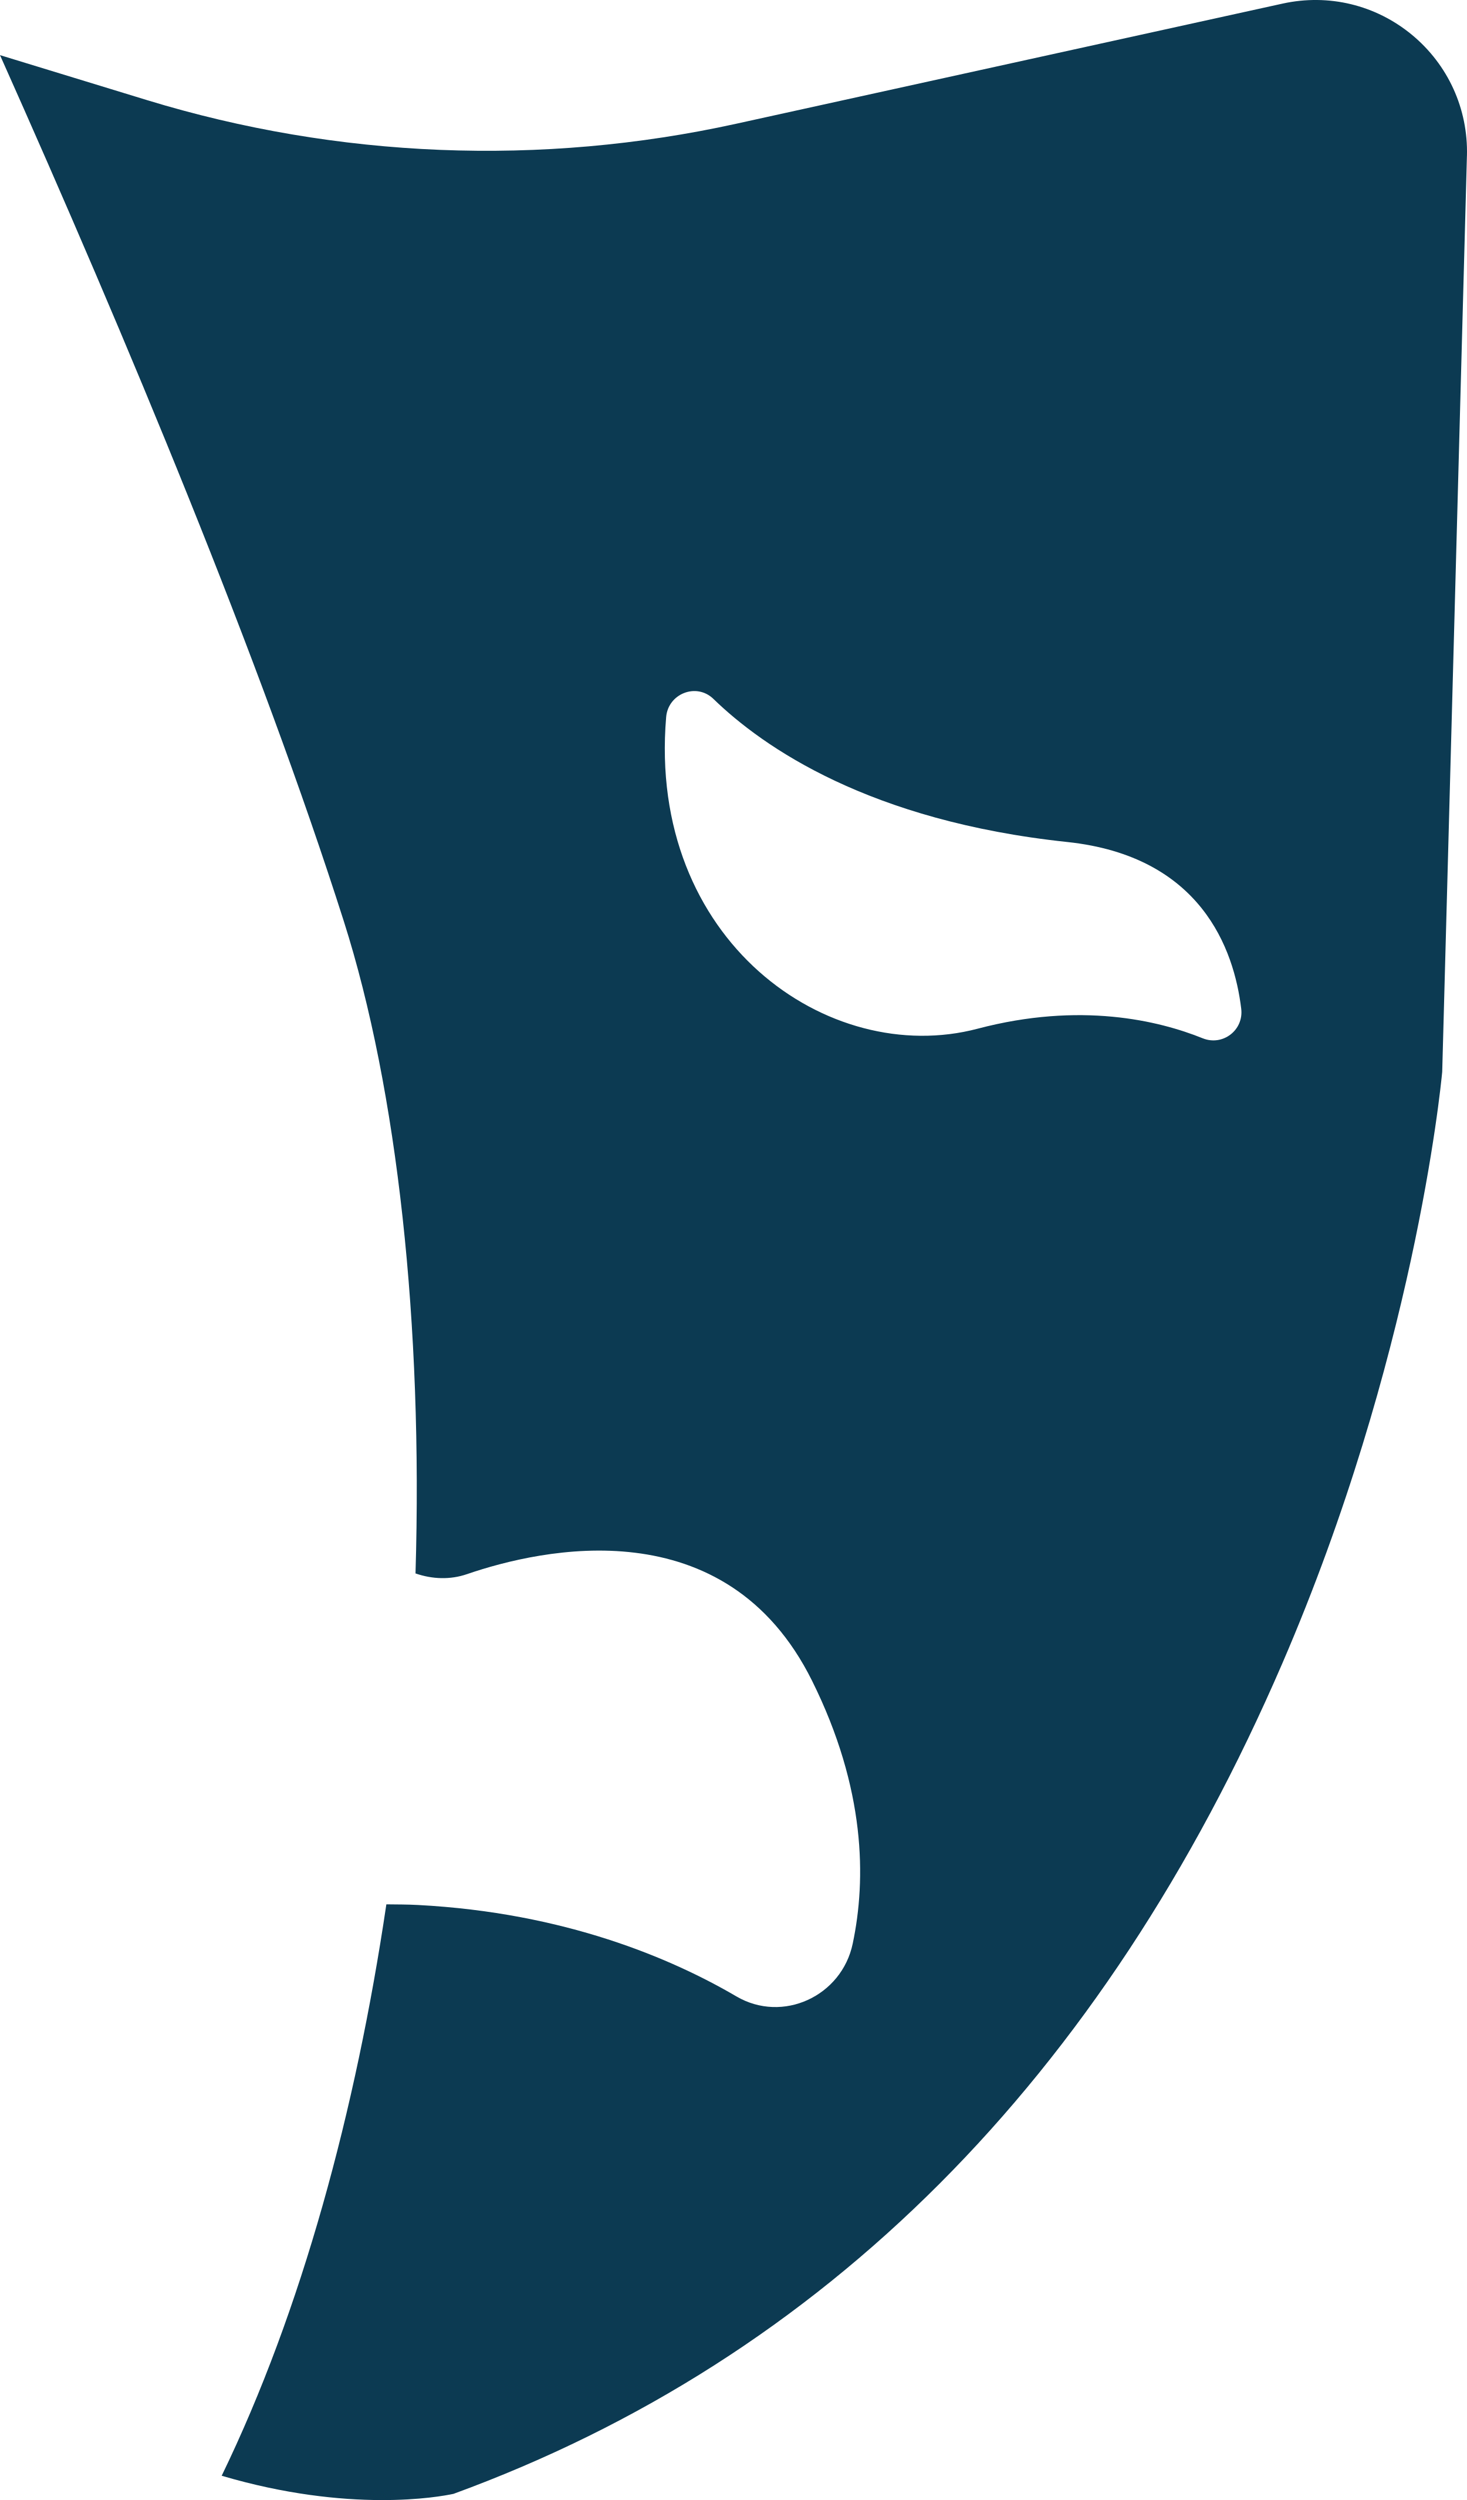 <svg version="1.1" id="图层_1" x="0px" y="0px" width="56.454px" height="96.18px" viewBox="0 0 56.454 96.18" enable-background="new 0 0 56.454 96.18" xml:space="preserve" xmlns="http://www.w3.org/2000/svg" xmlns:xlink="http://www.w3.org/1999/xlink" xmlns:xml="http://www.w3.org/XML/1998/namespace">
  <path fill="#0C3A52" d="M54.336,1.34c-1.396-1.153-3.206-1.589-4.972-1.203L28.333,4.76C20.833,6.41,12.992,6.095,5.649,3.849
	L0,2.121C4.877,13.038,10.036,25.41,13.231,35.44c2.068,6.497,3.044,15.526,2.759,25.09c0.642,0.222,1.333,0.251,1.985,0.026
	c2.856-0.979,9.955-2.582,13.276,4.105c2.065,4.155,2.086,7.639,1.564,10.109c-0.422,2.023-2.693,3.078-4.478,2.031
	c-2.489-1.457-6.602-3.221-12.254-3.516c-0.418-0.022-0.813-0.02-1.215-0.025c-1.175,7.926-3.252,15.621-6.337,21.982
	c4.915,1.451,8.376,0.813,8.922,0.696c14.259-5.212,24.989-15.958,31.894-31.948C54.395,52.3,55.435,41.92,55.5,41.234l0.951-35.238
	l0.001,0.001C56.5,4.19,55.727,2.492,54.336,1.34z M47.765,38.803c0.103,0.827-0.71,1.45-1.482,1.14
	c-1.688-0.681-4.706-1.411-8.66-0.369c-5.743,1.515-12.709-3.39-11.988-11.984c0.073-0.906,1.163-1.338,1.817-0.705
	c1.924,1.868,6.016,4.701,13.62,5.507C46.223,32.938,47.488,36.518,47.765,38.803z" class="color c1"/>
</svg>
